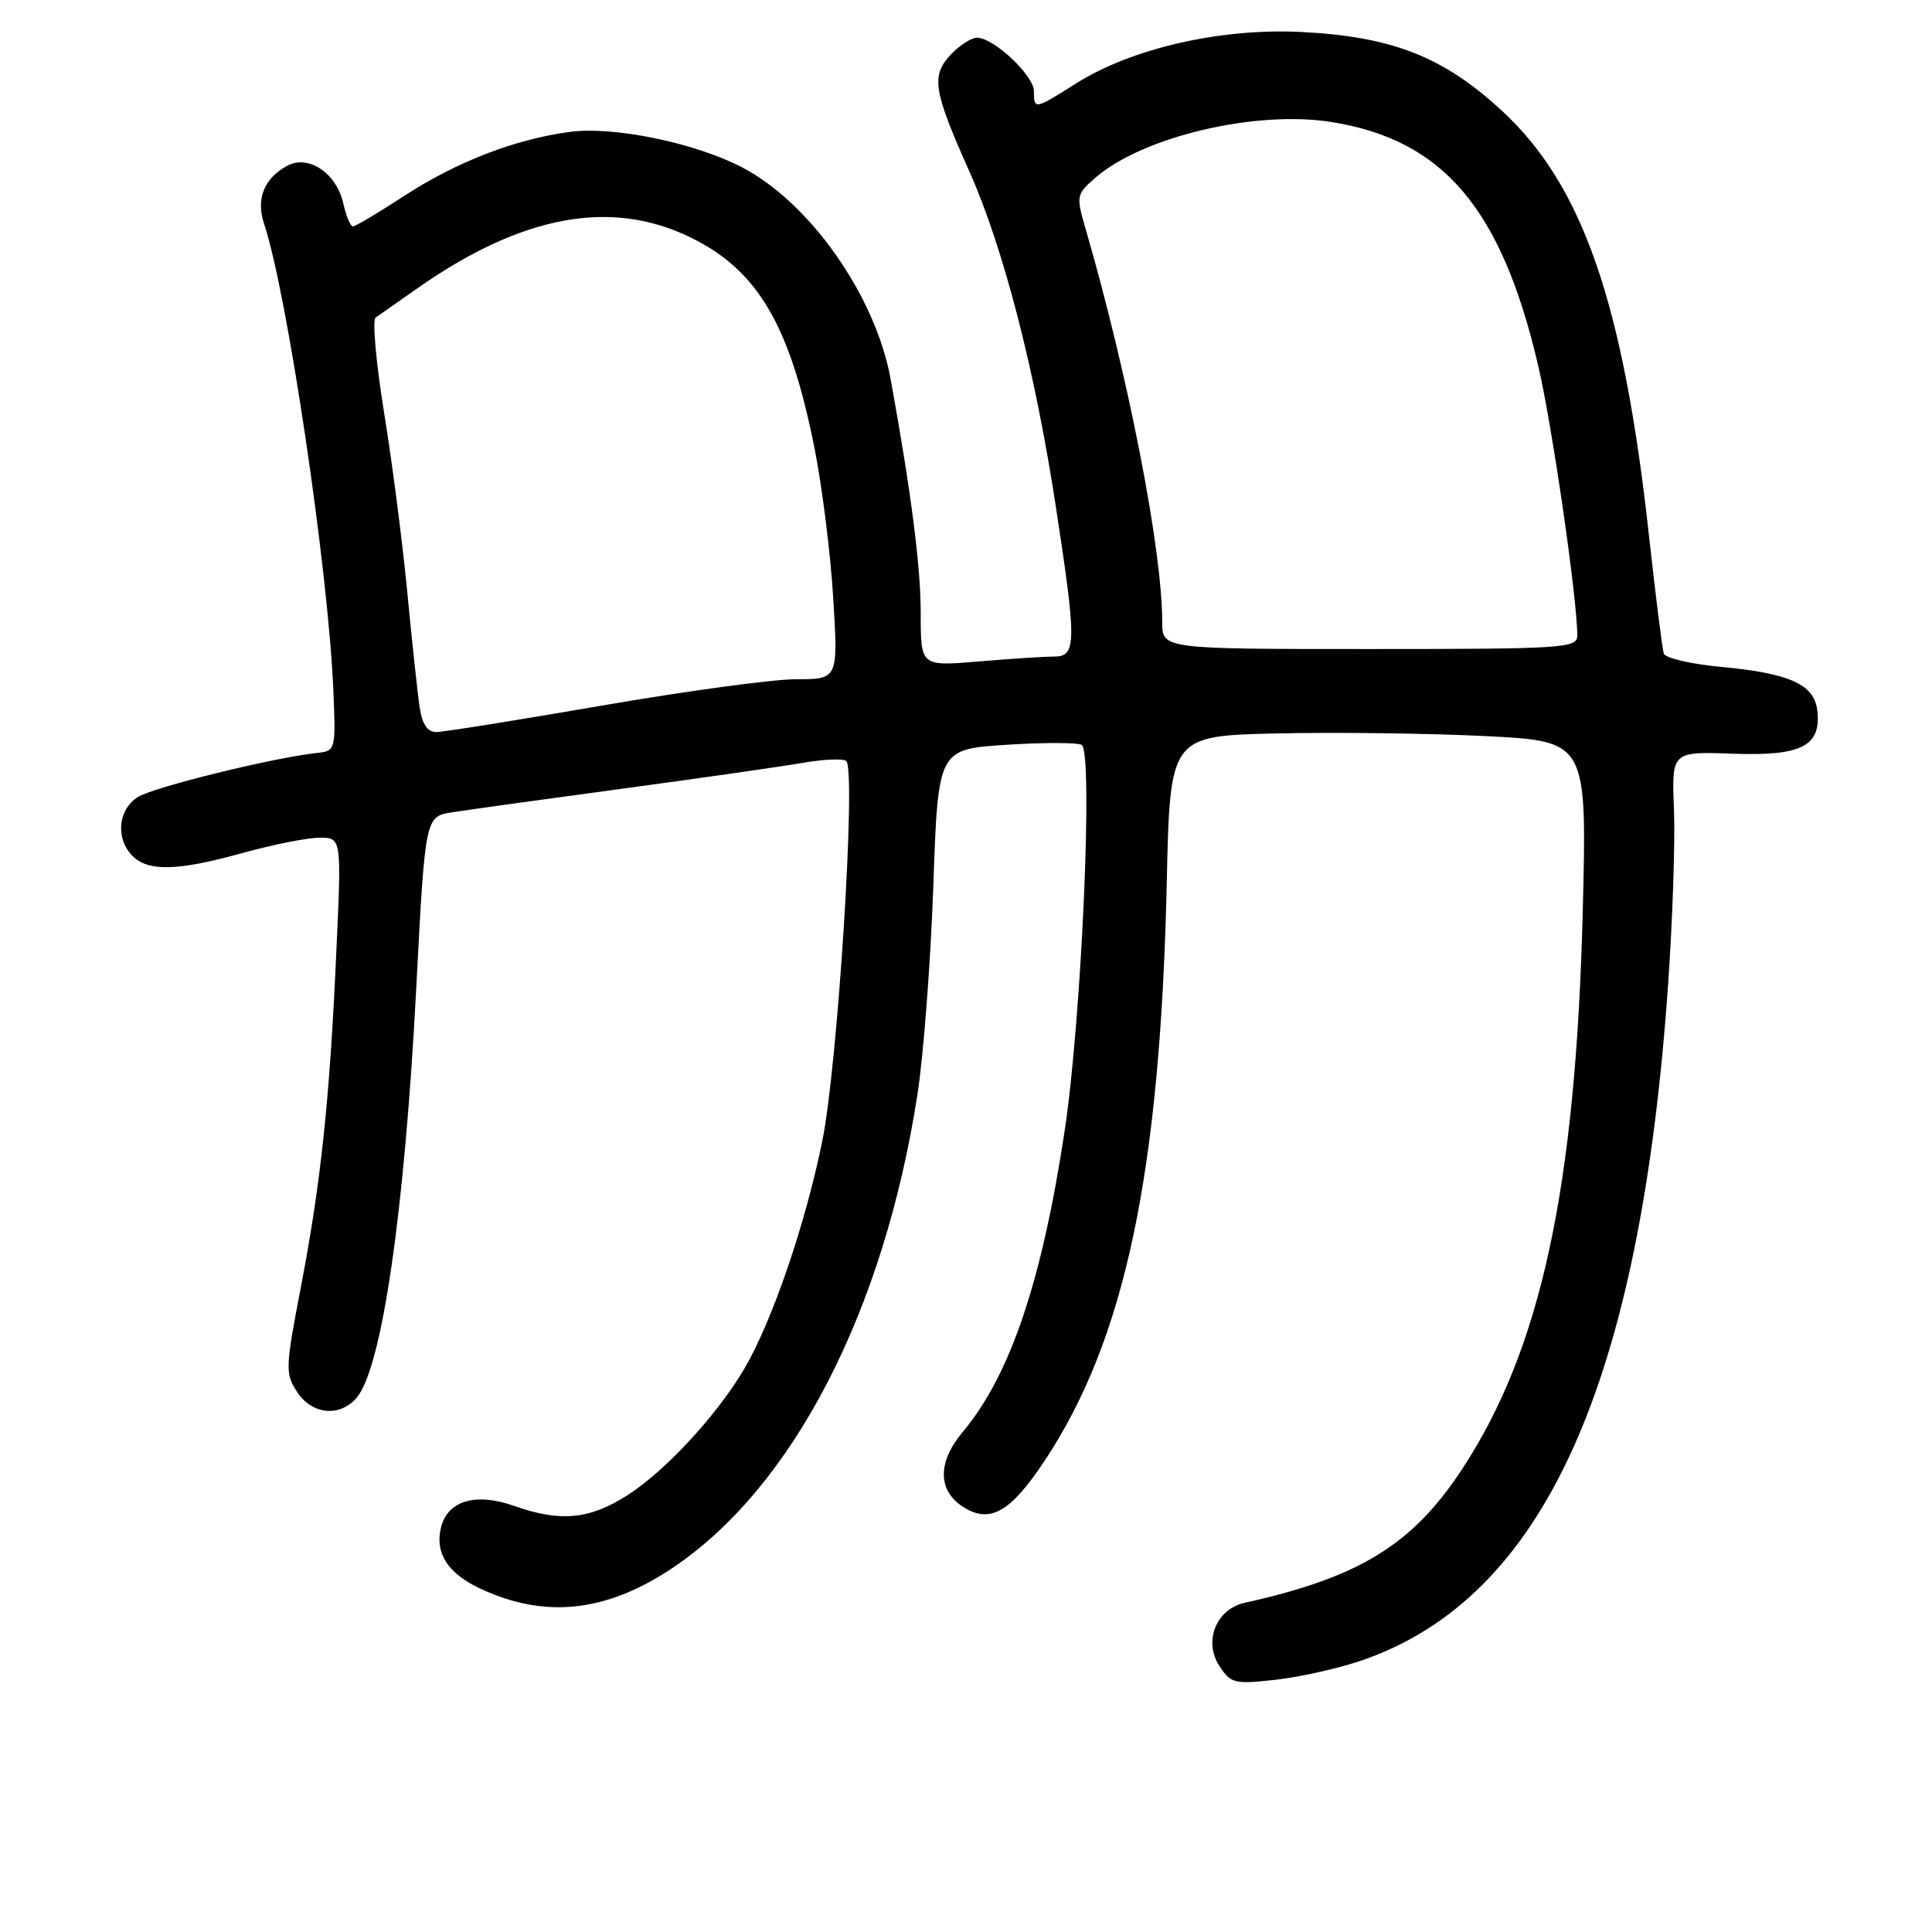 <?xml version="1.0" encoding="UTF-8" standalone="no"?>
<!DOCTYPE svg PUBLIC "-//W3C//DTD SVG 1.1//EN" "http://www.w3.org/Graphics/SVG/1.1/DTD/svg11.dtd" >
<svg xmlns="http://www.w3.org/2000/svg" xmlns:xlink="http://www.w3.org/1999/xlink" version="1.1" viewBox="0 0 256 256">
 <g >
 <path fill="currentColor"
d=" M 180.46 220.01 C 204.53 211.73 217.33 183.49 221.03 130.48 C 221.63 121.89 221.98 111.43 221.81 107.23 C 221.50 99.58 221.50 99.58 229.60 99.87 C 238.73 100.20 241.35 98.86 240.80 94.13 C 240.40 90.69 237.14 89.21 228.07 88.37 C 224.08 88.00 220.66 87.20 220.46 86.60 C 220.26 85.99 219.38 78.97 218.50 71.00 C 215.12 40.20 209.73 24.59 199.06 14.72 C 191.29 7.53 184.50 4.85 172.47 4.24 C 161.75 3.69 149.91 6.41 142.51 11.10 C 137.09 14.53 137.00 14.55 137.00 12.09 C 137.00 10.00 131.68 5.00 129.46 5.00 C 128.70 5.00 127.13 6.01 125.97 7.25 C 123.35 10.05 123.66 12.00 128.46 22.75 C 132.97 32.86 137.16 49.13 139.92 67.22 C 142.68 85.28 142.65 87.00 139.65 87.00 C 138.36 87.00 133.86 87.29 129.65 87.65 C 122.00 88.29 122.00 88.29 122.00 81.32 C 122.00 75.06 120.77 65.46 118.02 50.26 C 116.01 39.16 107.24 26.72 98.17 22.09 C 91.88 18.88 81.30 16.72 75.55 17.47 C 68.28 18.43 60.53 21.42 53.54 25.97 C 50.14 28.19 47.09 30.00 46.76 30.00 C 46.43 30.00 45.86 28.63 45.49 26.97 C 44.61 22.97 40.90 20.45 38.09 21.95 C 34.99 23.61 33.89 26.35 34.99 29.65 C 38.07 38.88 43.51 75.54 44.17 91.50 C 44.50 99.40 44.47 99.50 42.00 99.77 C 36.18 100.40 20.32 104.30 18.25 105.62 C 15.62 107.29 15.28 111.14 17.57 113.43 C 19.67 115.52 23.55 115.41 32.24 113.00 C 36.21 111.90 40.76 111.00 42.36 111.00 C 45.26 111.00 45.26 111.00 44.56 126.25 C 43.68 145.85 42.51 156.81 39.84 170.69 C 37.81 181.24 37.78 182.02 39.37 184.44 C 41.33 187.44 44.98 187.81 47.22 185.25 C 50.59 181.38 53.60 160.78 55.16 130.85 C 56.34 108.20 56.34 108.20 59.92 107.63 C 61.89 107.32 72.05 105.91 82.50 104.50 C 92.95 103.09 103.75 101.54 106.50 101.06 C 109.25 100.59 111.79 100.49 112.14 100.85 C 113.46 102.19 111.00 141.20 108.96 151.18 C 106.71 162.25 102.31 175.09 98.63 181.36 C 95.02 187.51 88.11 194.97 83.07 198.17 C 78.06 201.35 74.22 201.70 68.10 199.53 C 63.04 197.75 59.33 198.84 58.44 202.37 C 57.60 205.75 59.29 208.43 63.52 210.44 C 72.11 214.52 80.27 213.67 89.07 207.79 C 105.04 197.13 117.12 173.78 121.57 145.00 C 122.38 139.78 123.32 127.35 123.67 117.39 C 124.30 99.28 124.30 99.28 133.33 98.69 C 138.30 98.37 142.80 98.38 143.33 98.70 C 144.87 99.66 143.32 134.88 141.09 149.73 C 138.07 169.77 133.84 182.28 127.56 189.75 C 124.24 193.69 124.23 197.45 127.54 199.62 C 131.12 201.96 133.84 200.45 138.40 193.59 C 149.07 177.51 153.74 155.44 154.60 117.00 C 155.03 97.50 155.03 97.50 169.27 97.18 C 177.09 97.01 189.53 97.17 196.90 97.54 C 210.29 98.22 210.29 98.22 209.72 120.86 C 208.79 157.49 204.17 178.80 193.73 194.68 C 187.14 204.70 180.13 209.01 164.92 212.38 C 161.15 213.22 159.44 217.49 161.57 220.74 C 163.10 223.08 163.56 223.19 169.08 222.57 C 172.32 222.20 177.44 221.05 180.46 220.01 Z  M 55.61 93.75 C 55.34 91.96 54.60 85.10 53.97 78.50 C 53.34 71.90 51.95 61.13 50.88 54.58 C 49.82 48.02 49.32 42.39 49.77 42.08 C 50.22 41.76 52.72 40.01 55.32 38.19 C 69.14 28.50 80.96 26.30 91.52 31.47 C 100.38 35.80 104.64 43.01 107.88 59.15 C 108.92 64.29 110.05 73.34 110.41 79.25 C 111.06 90.00 111.06 90.00 105.49 90.00 C 102.43 90.00 90.83 91.58 79.72 93.50 C 68.61 95.42 58.74 97.00 57.80 97.00 C 56.64 97.00 55.94 95.96 55.61 93.75 Z  M 154.00 82.43 C 154.00 72.82 149.51 49.83 143.80 30.15 C 142.58 25.95 142.63 25.72 145.22 23.49 C 151.49 18.09 166.40 14.58 176.37 16.16 C 191.23 18.50 198.97 27.62 203.83 48.50 C 205.68 56.44 209.00 79.38 209.00 84.22 C 209.00 85.88 207.20 86.00 181.50 86.00 C 154.00 86.00 154.00 86.00 154.00 82.43 Z "/>
</g>
</svg>